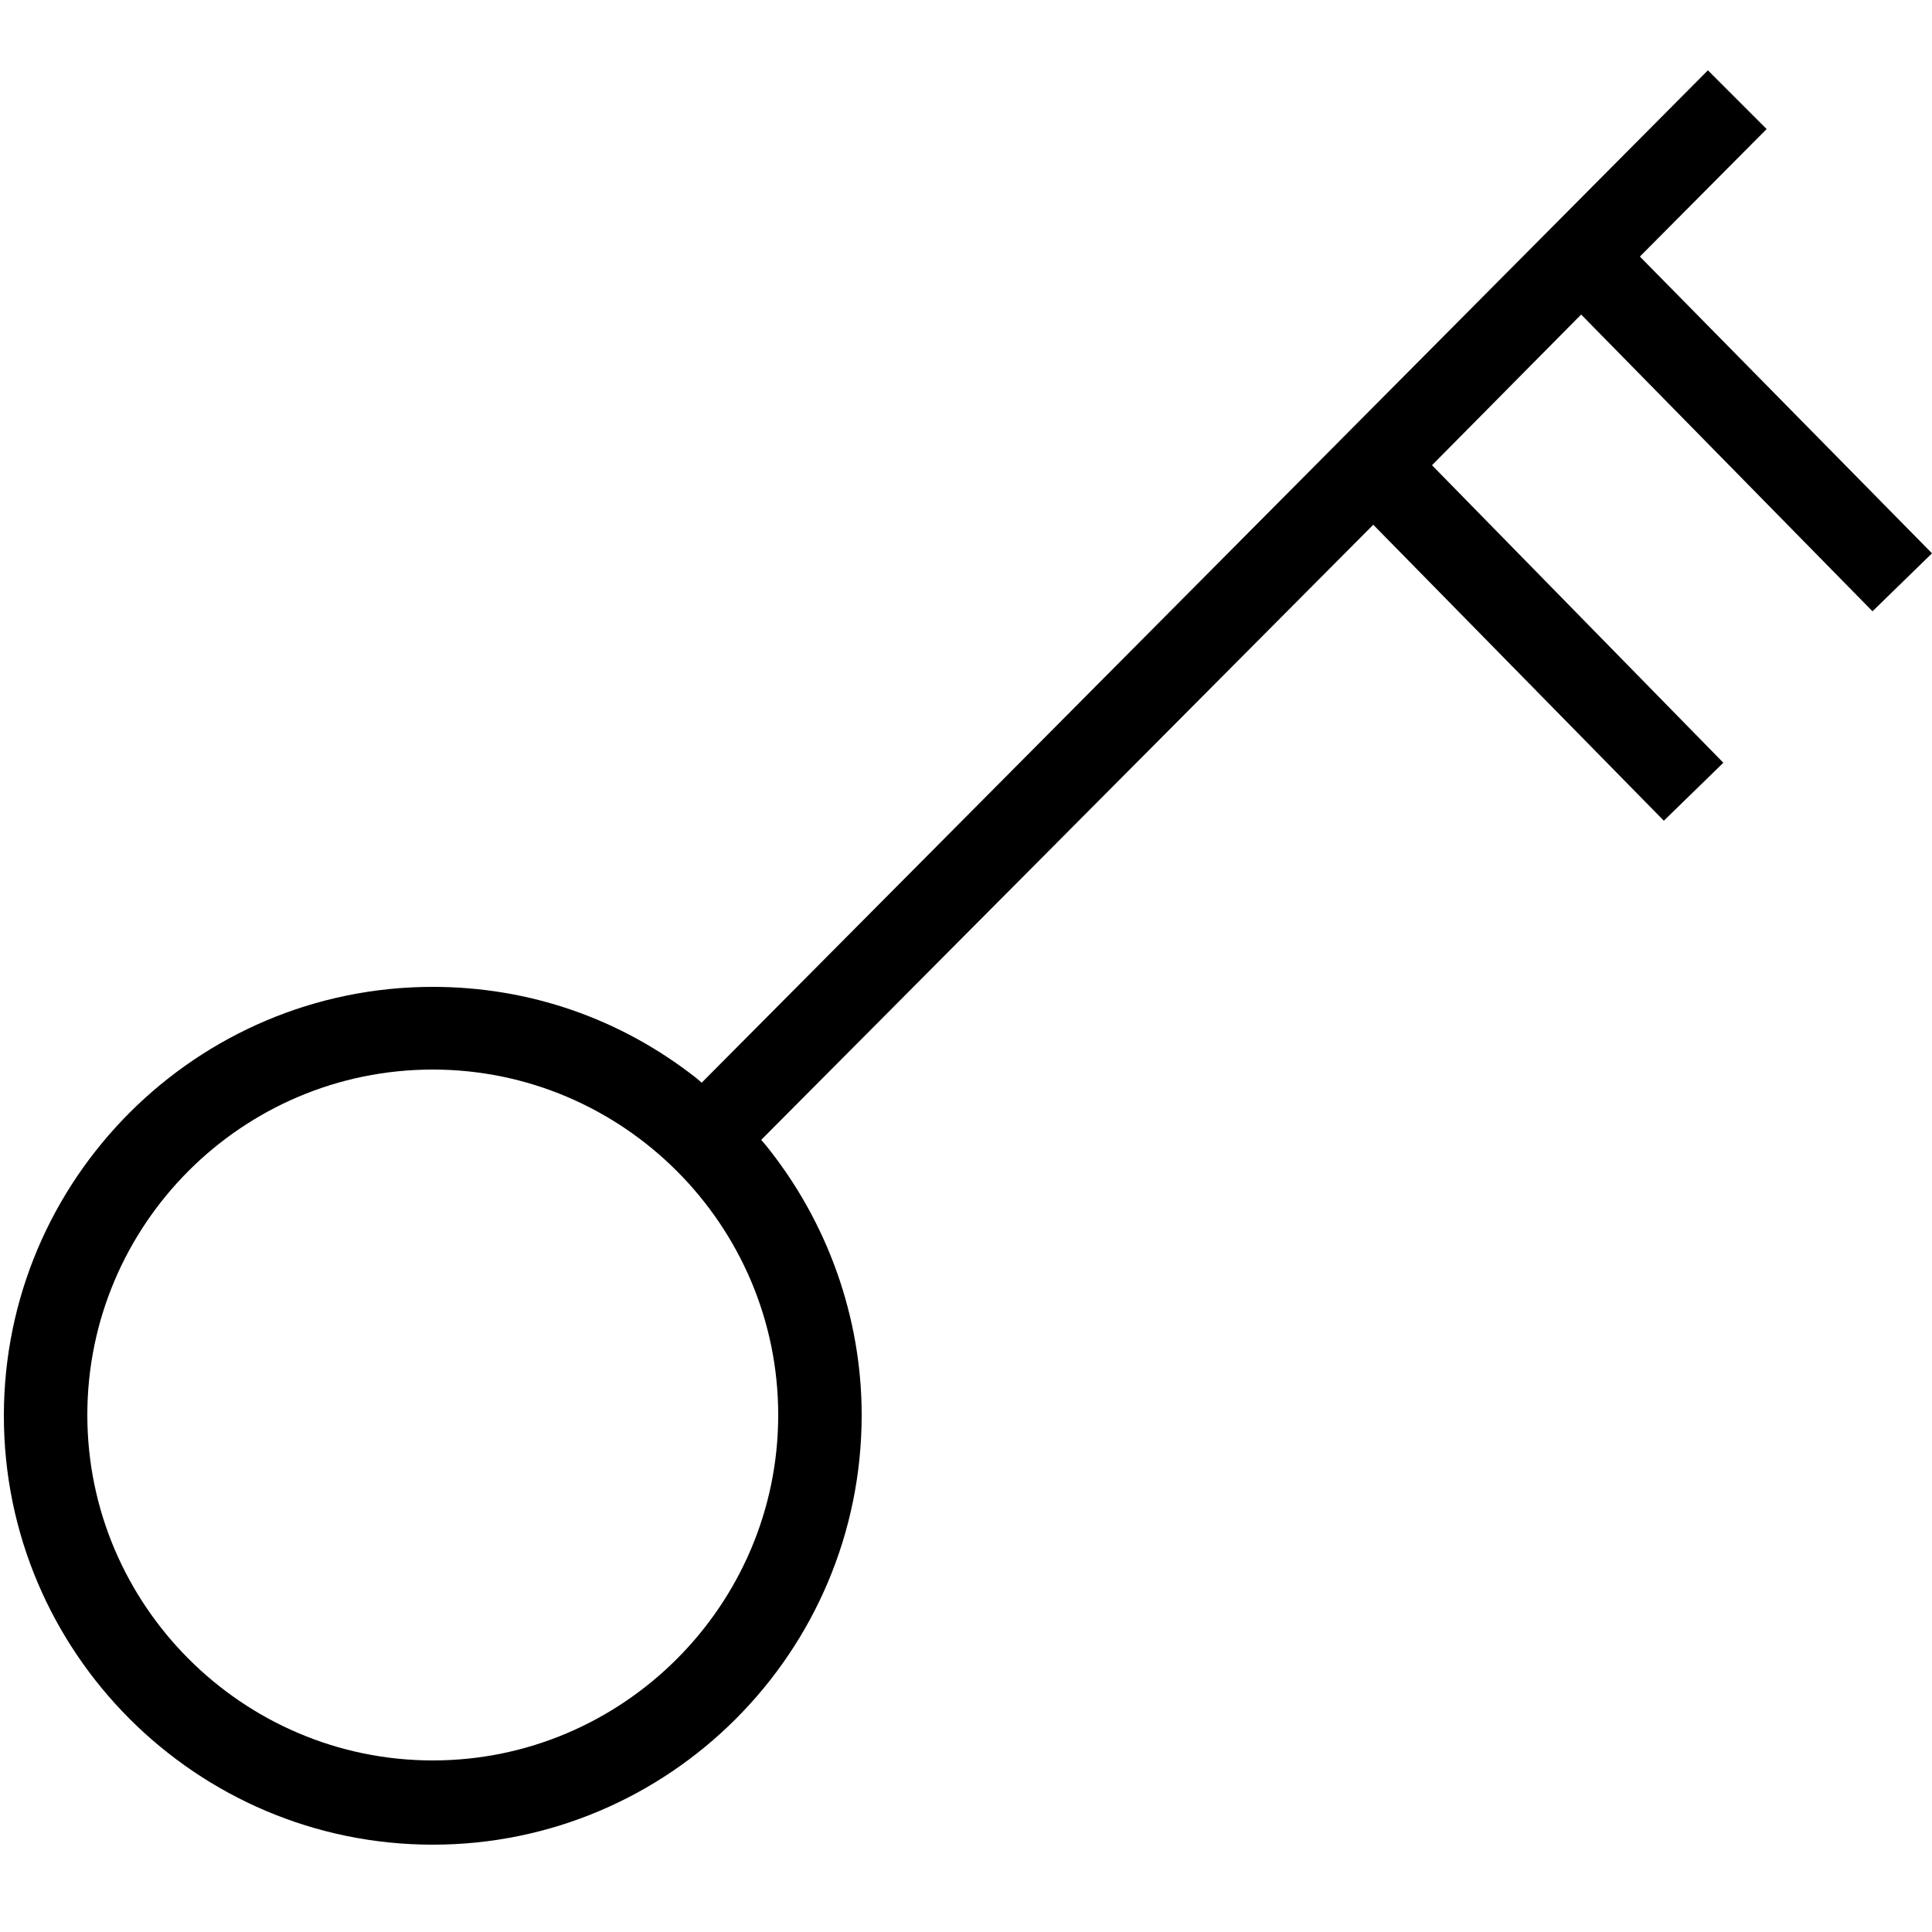 <svg version="1.1" class="dibsvg-icon" id="early-access" viewBox="0 0 250 250" xmlns="http://www.w3.org/2000/svg" xmlns:xlink="http://www.w3.org/1999/xlink">
    <path d="M56,238.7c-30.6,0-55.5-24.9-55.5-55.5s24.9-55.5,55.5-55.5c12.5,0,24.3,4.1,34.1,11.8l0.7,0.6L221,9.1l7.6,7.6l-16.4,16.5
            L250,71.6l-7.7,7.5l-37.7-38.4l-19.3,19.5L223,98.7l-7.7,7.5l-37.6-38.3l-79.2,79.6l0.6,0.7c8,9.9,12.4,22.3,12.4,34.9
            C111.5,213.8,86.6,238.7,56,238.7z M56,138.4c-24.7,0-44.7,20.1-44.7,44.7s20.1,44.7,44.7,44.7s44.7-20.1,44.7-44.7
            S80.6,138.4,56,138.4z"/>
</svg>
